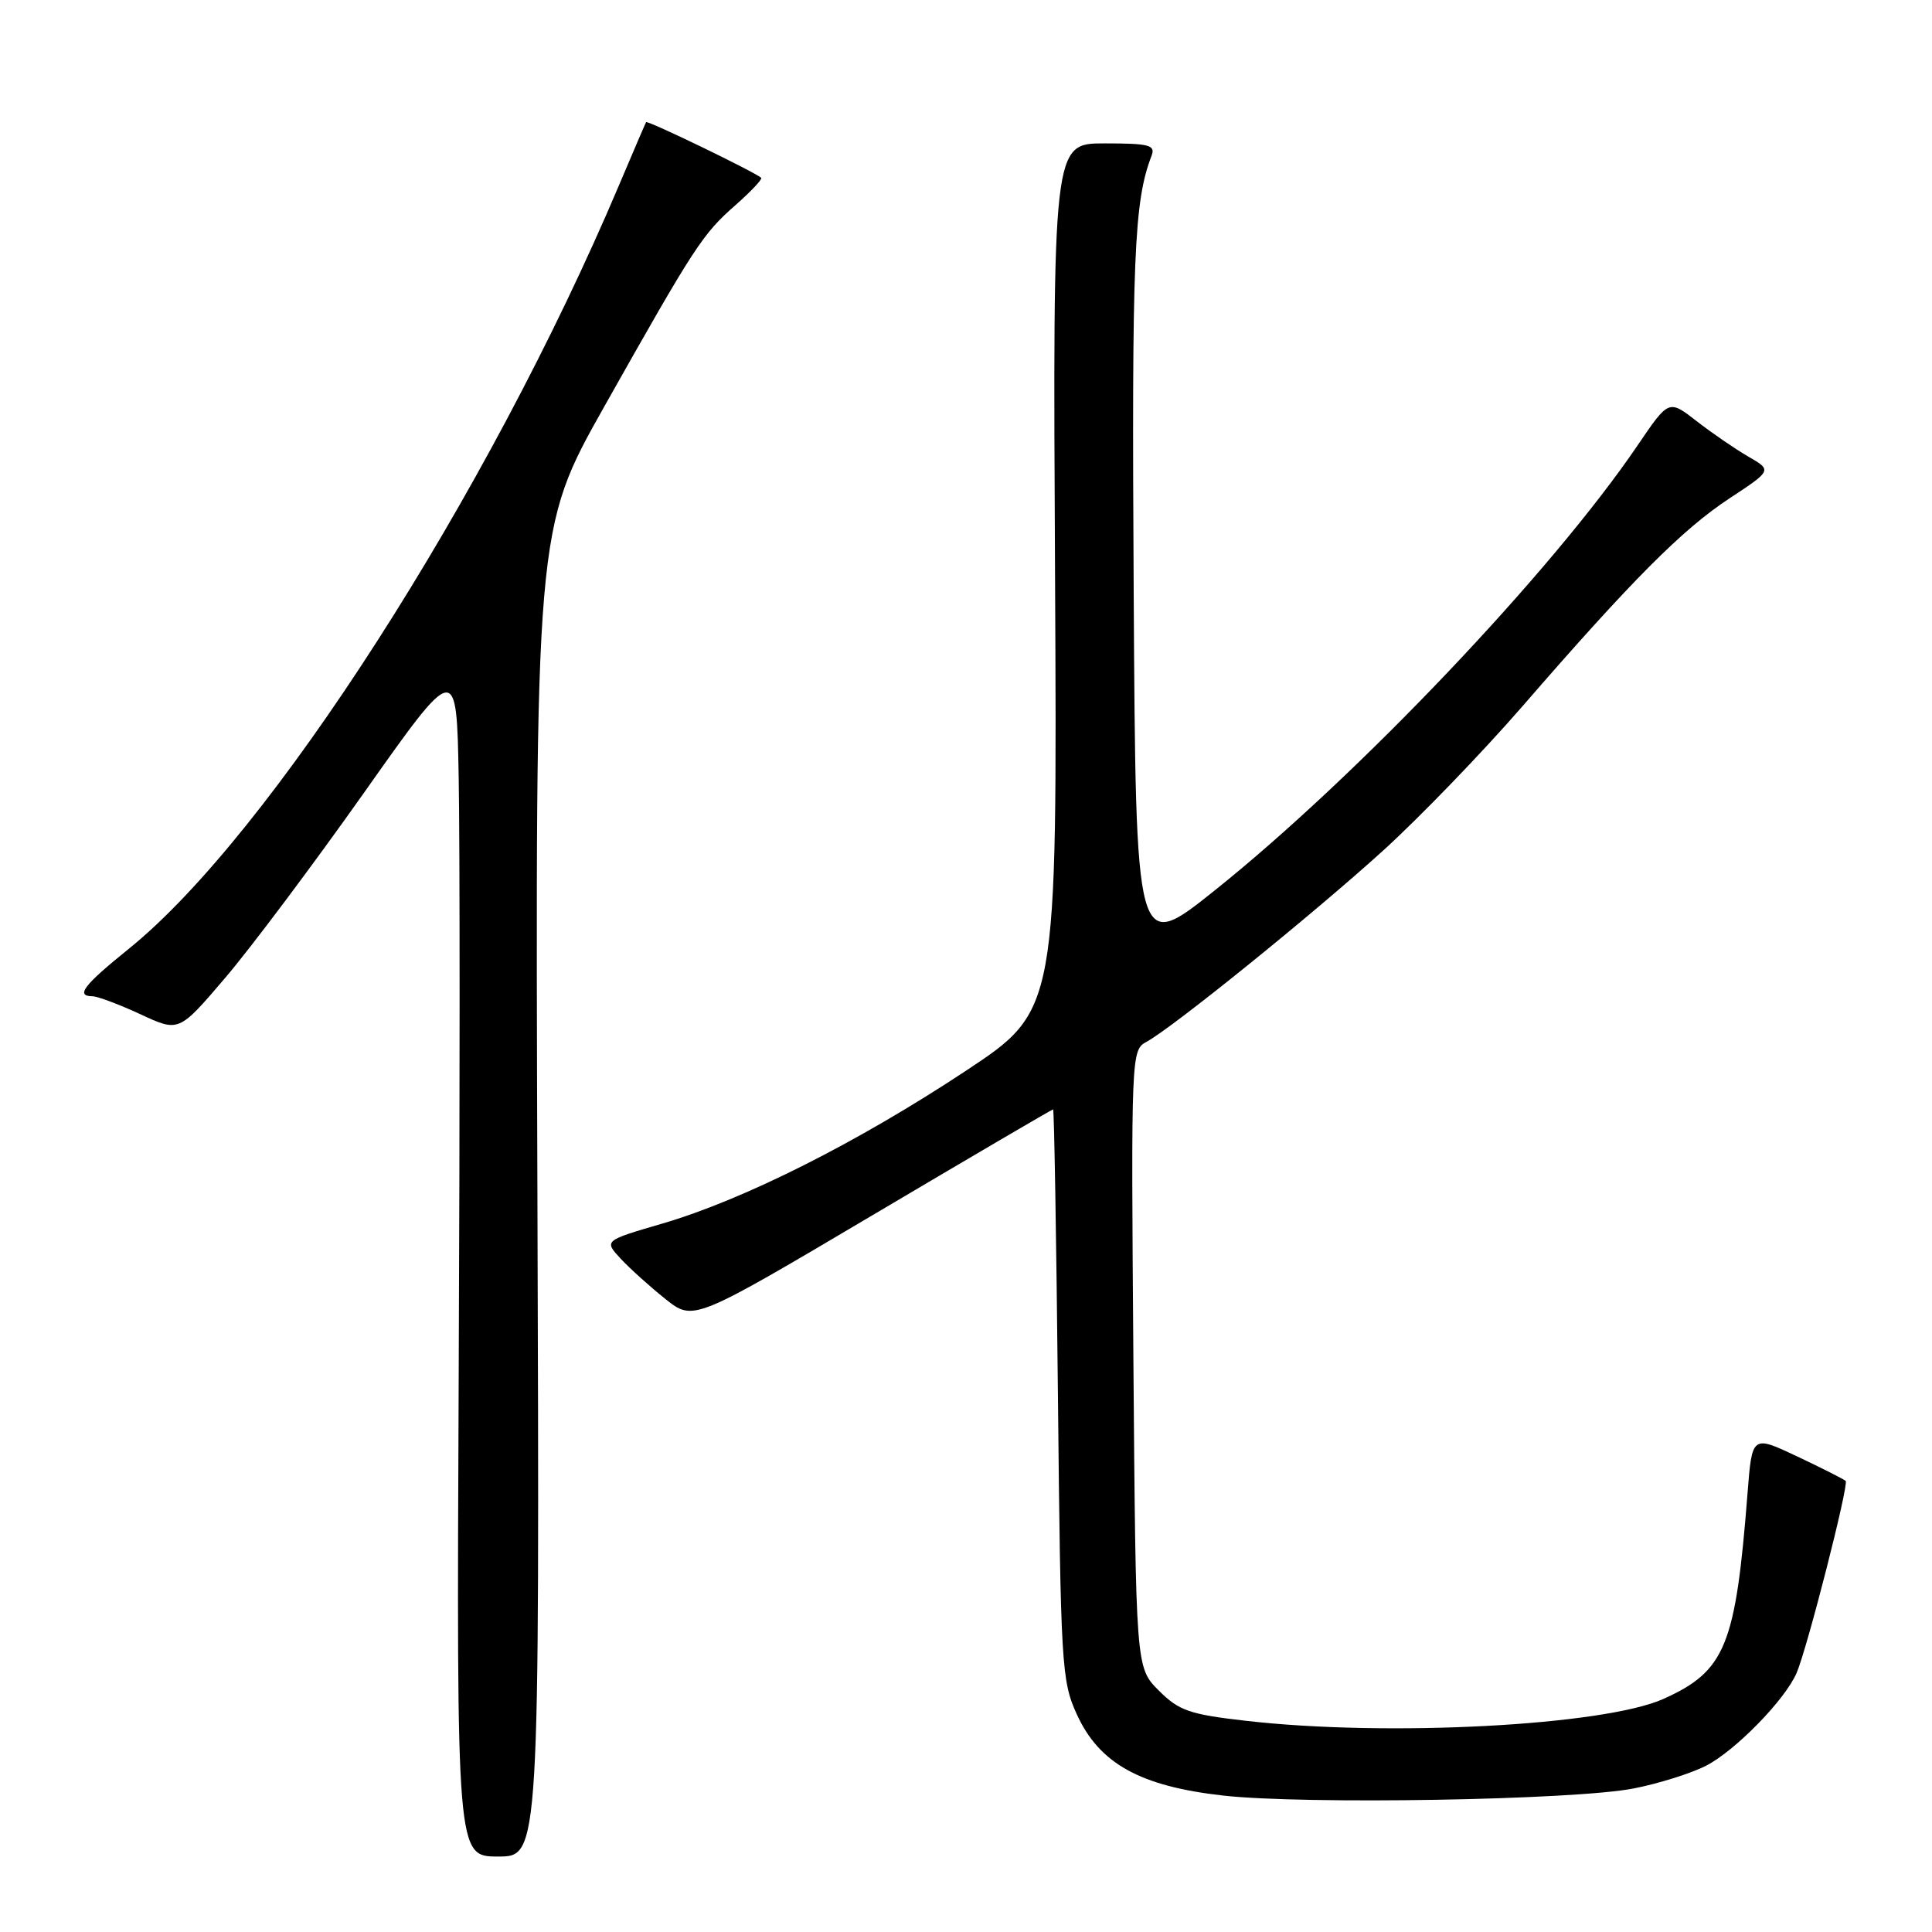 <?xml version="1.0" encoding="UTF-8" standalone="no"?>
<!DOCTYPE svg PUBLIC "-//W3C//DTD SVG 1.1//EN" "http://www.w3.org/Graphics/SVG/1.1/DTD/svg11.dtd" >
<svg xmlns="http://www.w3.org/2000/svg" xmlns:xlink="http://www.w3.org/1999/xlink" version="1.1" viewBox="0 0 256 256">
 <g >
 <path fill="currentColor"
d=" M 71.21 158.05 C 70.92 70.11 70.92 70.11 80.11 53.80 C 92.11 32.51 93.09 31.01 97.49 27.15 C 99.53 25.35 101.05 23.73 100.86 23.56 C 99.99 22.78 85.78 15.90 85.61 16.19 C 85.51 16.36 83.90 20.10 82.04 24.50 C 64.64 65.61 35.71 110.68 17.08 125.71 C 11.08 130.55 9.97 131.99 12.25 132.01 C 12.94 132.02 15.79 133.09 18.60 134.39 C 23.70 136.77 23.70 136.77 29.79 129.63 C 33.15 125.71 41.43 114.66 48.20 105.09 C 60.50 87.67 60.50 87.67 60.78 103.09 C 60.94 111.56 60.94 147.19 60.78 182.25 C 60.50 246.00 60.50 246.00 66.00 246.00 C 71.50 246.00 71.50 246.00 71.21 158.05 Z  M 216.47 236.98 C 219.75 236.34 224.06 234.99 226.04 233.98 C 229.90 232.01 236.49 225.28 238.05 221.70 C 239.43 218.54 245.02 196.68 244.56 196.23 C 244.35 196.02 241.47 194.56 238.17 193.00 C 232.16 190.16 232.16 190.16 231.56 197.83 C 229.98 218.09 228.63 221.41 220.43 225.11 C 212.51 228.66 183.82 230.17 165.04 228.01 C 157.60 227.16 156.21 226.67 153.54 224.00 C 150.50 220.96 150.50 220.96 150.18 180.05 C 149.87 139.69 149.89 139.13 151.91 138.05 C 155.32 136.22 173.94 121.17 183.30 112.68 C 188.13 108.29 196.42 99.70 201.72 93.60 C 216.27 76.82 222.93 70.14 229.16 66.04 C 234.81 62.32 234.81 62.32 231.66 60.50 C 229.92 59.49 226.84 57.38 224.81 55.80 C 221.12 52.93 221.12 52.93 217.00 59.00 C 205.61 75.78 179.93 102.80 161.00 117.95 C 150.50 126.35 150.50 126.35 150.22 78.42 C 149.96 33.89 150.25 26.73 152.59 20.63 C 153.13 19.22 152.28 19.00 146.36 19.00 C 139.50 19.00 139.50 19.00 139.80 76.44 C 140.09 133.88 140.09 133.88 127.96 141.90 C 113.64 151.38 98.51 158.99 87.76 162.13 C 80.02 164.39 80.02 164.39 82.26 166.80 C 83.49 168.12 86.16 170.52 88.19 172.14 C 91.88 175.07 91.88 175.07 115.58 161.04 C 128.62 153.32 139.40 147.00 139.54 147.00 C 139.68 147.00 139.97 163.99 140.18 184.75 C 140.54 220.66 140.66 222.73 142.68 227.15 C 145.66 233.68 151.06 236.68 162.06 237.92 C 172.82 239.13 208.64 238.52 216.47 236.98 Z "/>
</g>
</svg>
